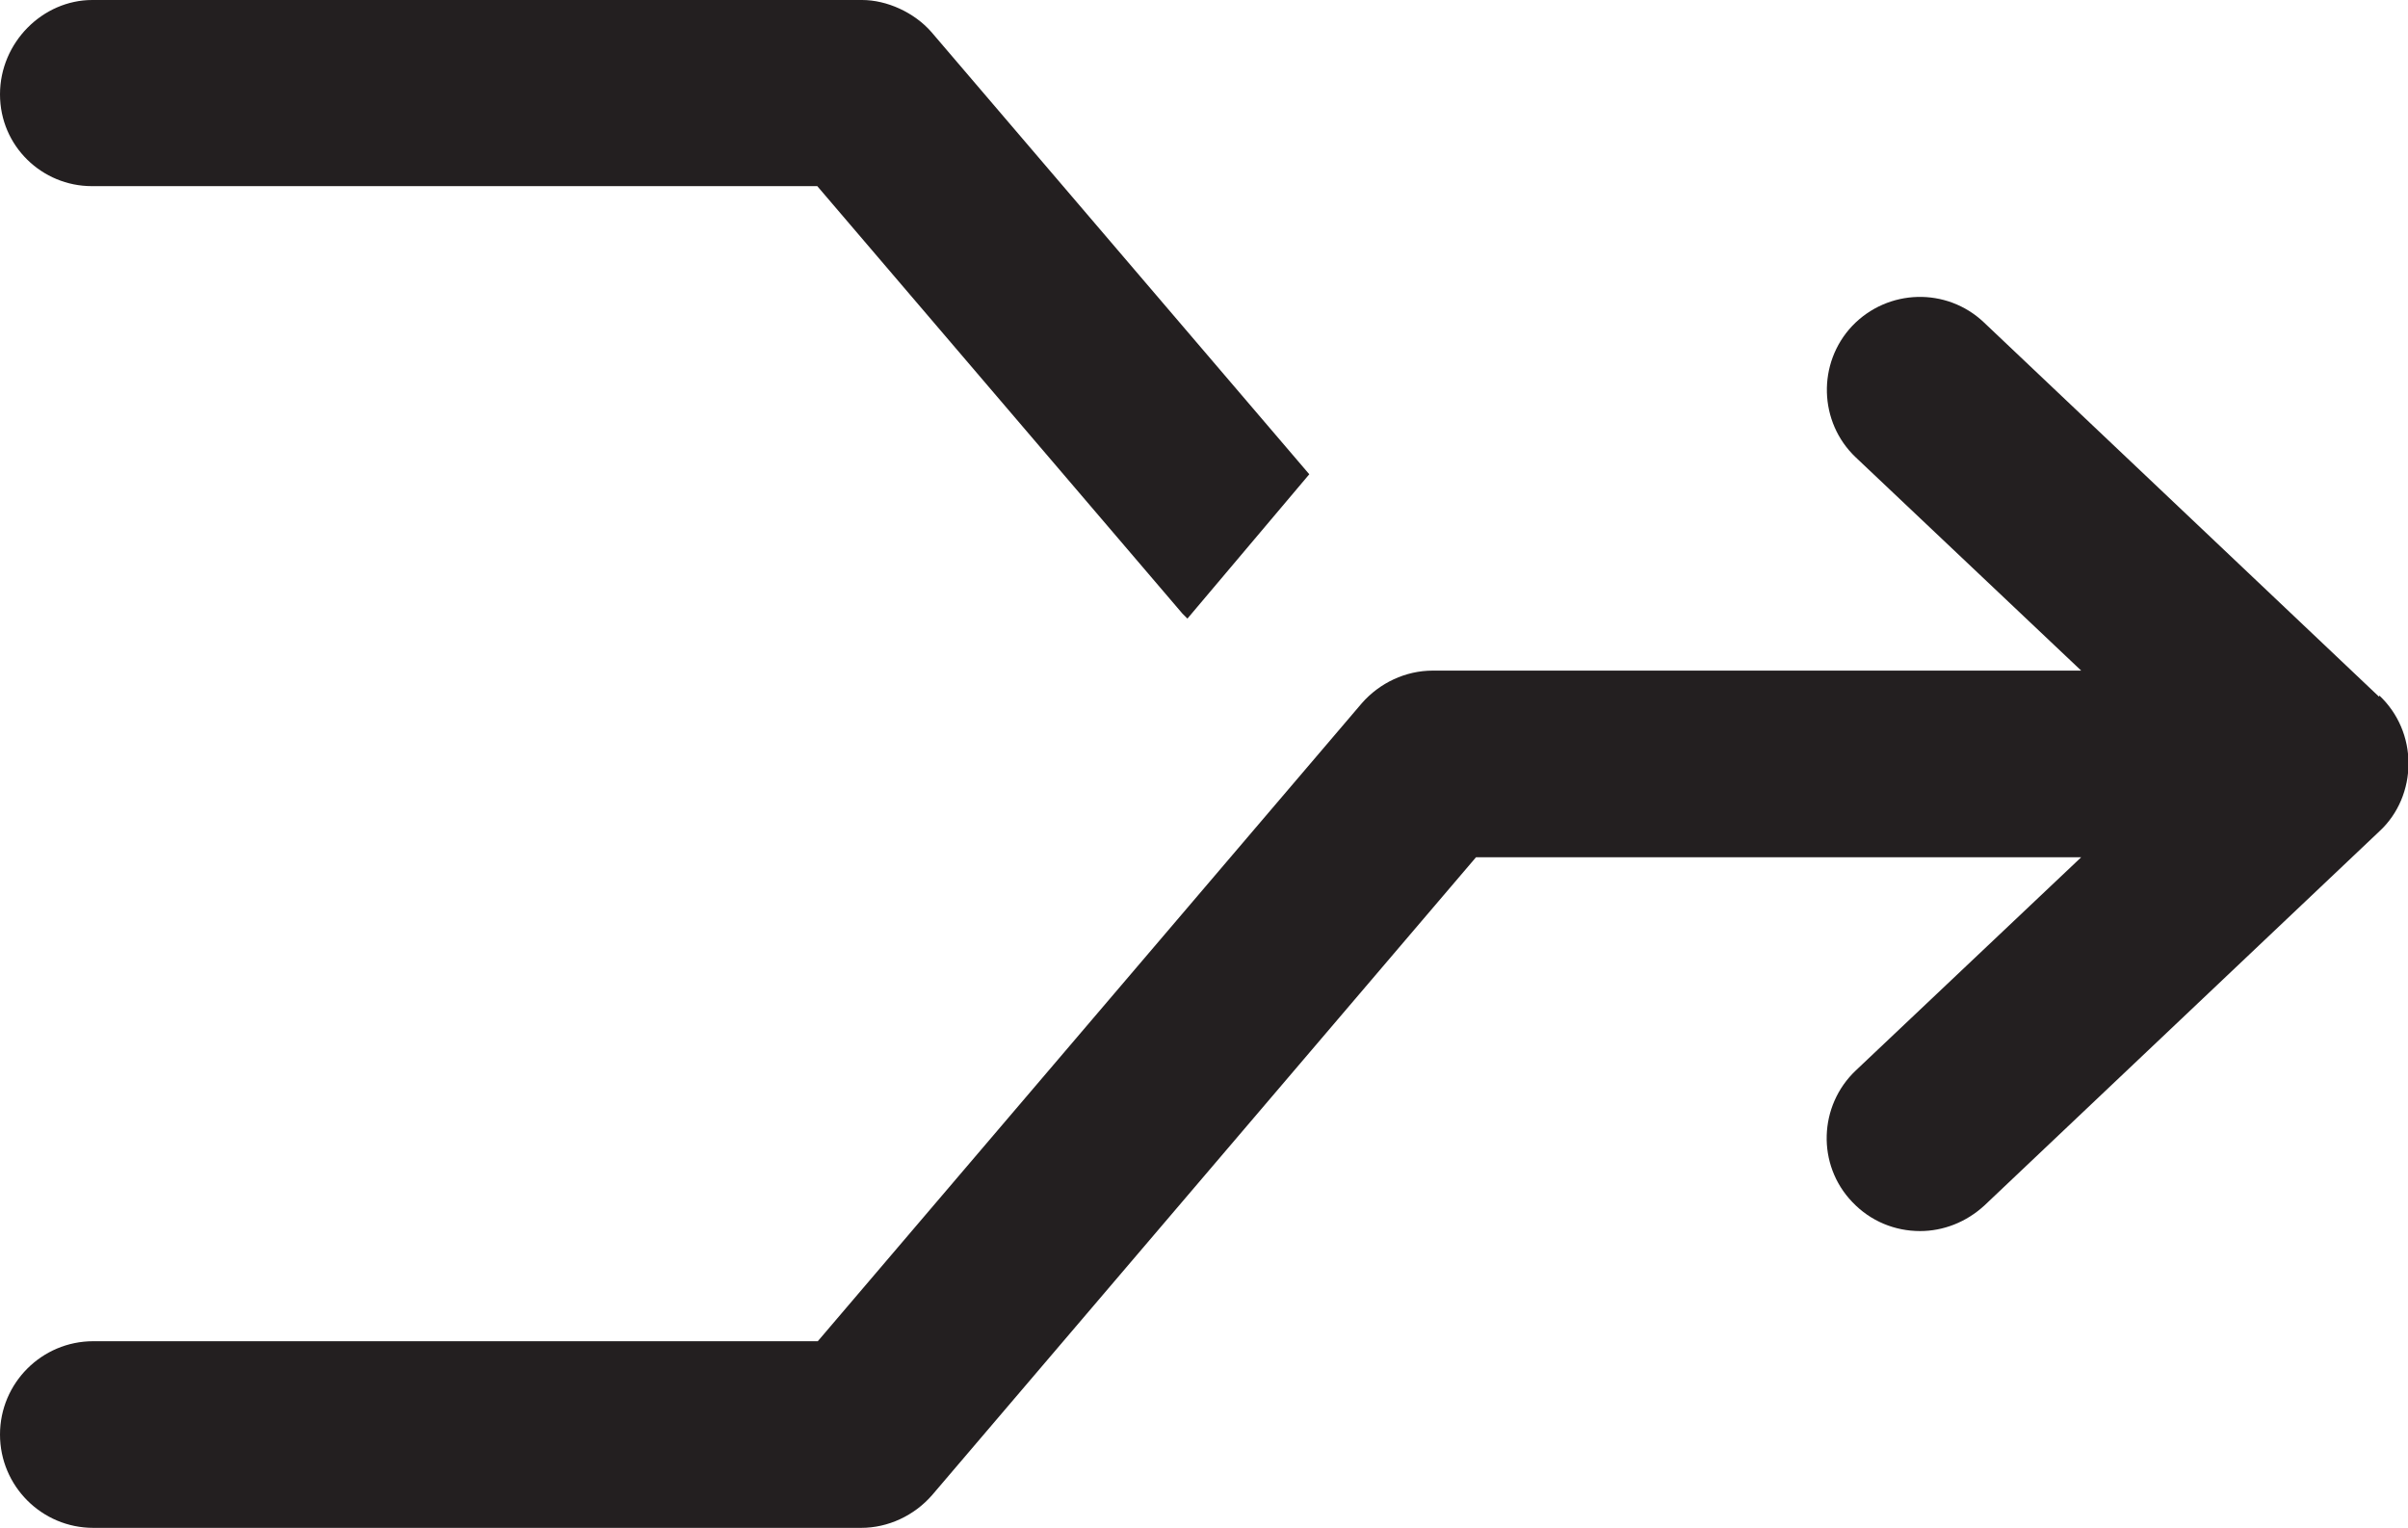 <?xml version="1.0" encoding="UTF-8"?><svg id="Layer_2" xmlns="http://www.w3.org/2000/svg" viewBox="0 0 47.23 29.97"><defs><style>.cls-1{fill:#231f20;}</style></defs><g id="Layer_1-2"><g><path class="cls-1" d="m1.81,3.65h14.22l7.16,8.38s.05.05.1.1l2.39-2.83L18.27.63c-.34-.39-.88-.63-1.36-.63H1.81C.84,0,0,.83,0,1.85s.83,1.8,1.8,1.8Z"/><path class="cls-1" d="m46.66,13.66l-7.75-7.34c-.73-.69-1.88-.66-2.58.07-.69.73-.66,1.89.07,2.58l4.42,4.18h-12.72c-.53,0-1.04.24-1.39.64l-10.67,12.51H1.83c-1.01,0-1.83.82-1.83,1.83s.82,1.83,1.83,1.83h15.06c.53,0,1.04-.24,1.39-.64l10.67-12.51h11.87l-4.42,4.18c-.73.69-.77,1.85-.07,2.58.36.38.84.57,1.33.57.45,0,.9-.17,1.26-.5l7.75-7.34c.37-.34.57-.83.57-1.33s-.2-.98-.57-1.33Z"/></g></g></svg>